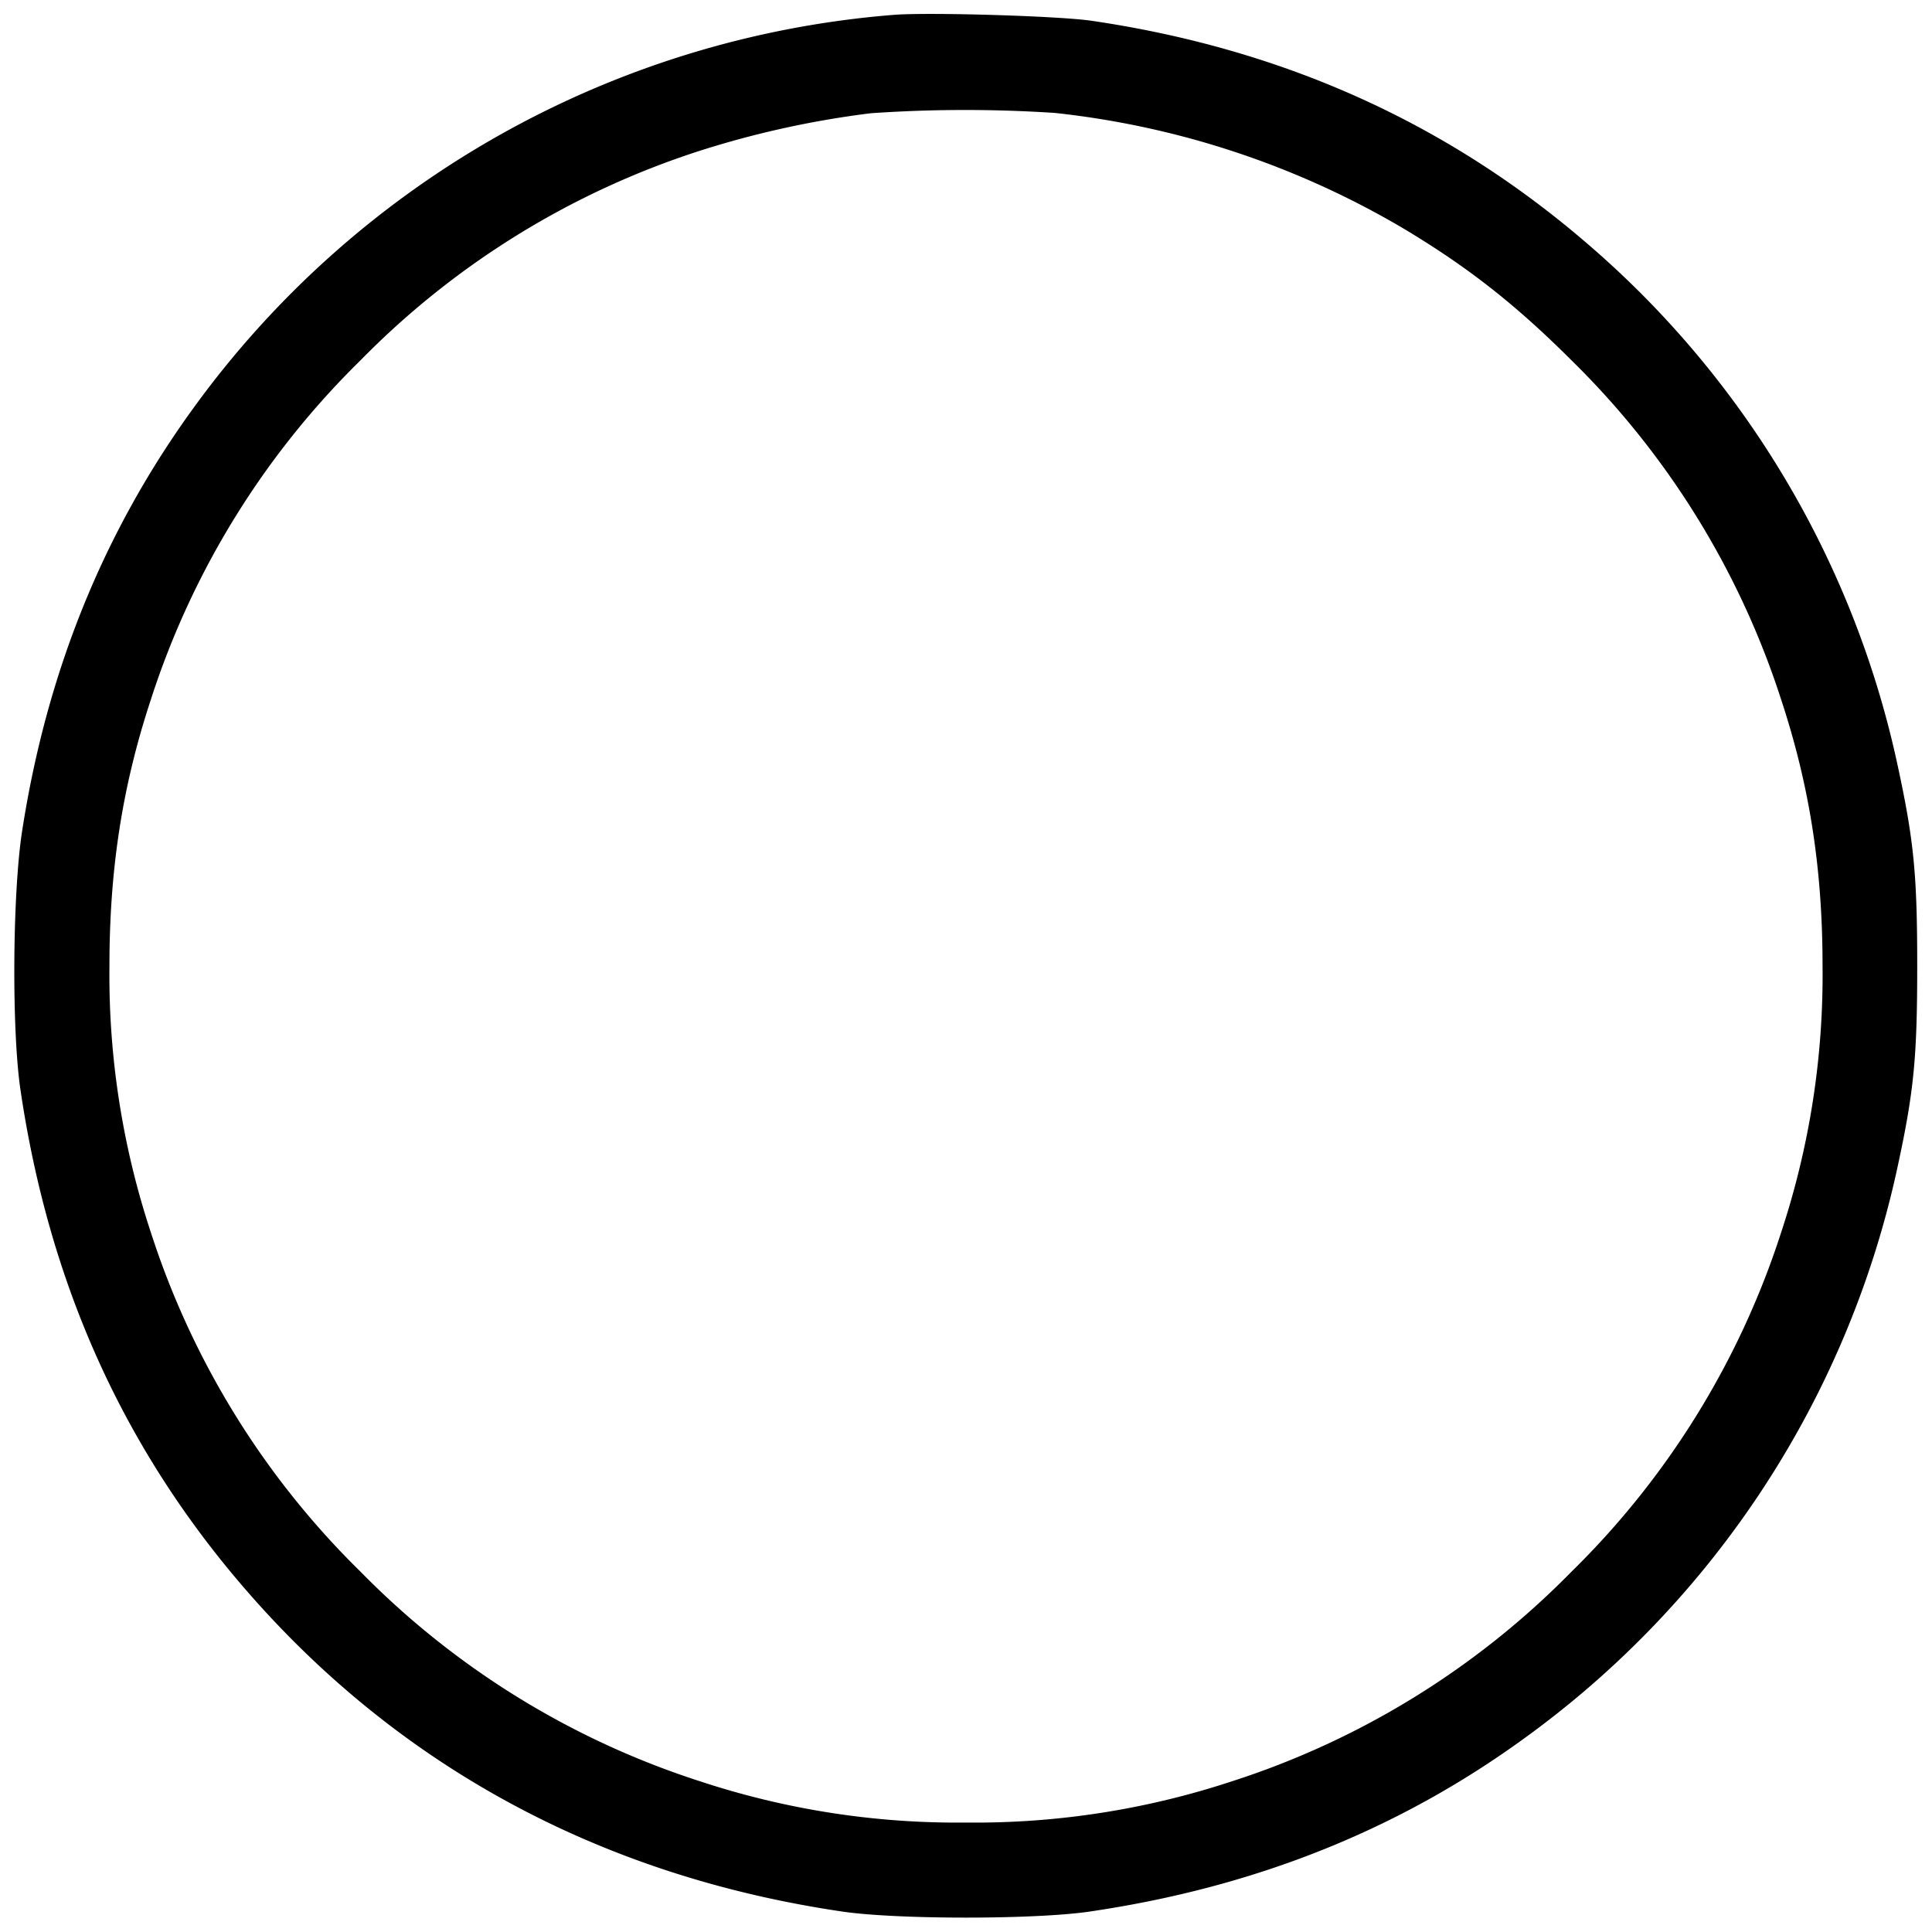<svg width="20" height="20" fill="none" xmlns="http://www.w3.org/2000/svg"><path d="M9.25.154a9.923 9.923 0 0 0-7.254 4.079C1.068 5.514.483 6.961.229 8.603c-.1.645-.109 2.061-.017 2.68.296 2.004 1.062 3.707 2.326 5.167 1.59 1.838 3.687 2.971 6.179 3.338.565.084 2.001.084 2.566 0 1.699-.25 3.18-.839 4.484-1.784a9.861 9.861 0 0 0 3.88-5.94c.166-.77.2-1.121.2-2.064 0-.943-.034-1.294-.2-2.064a9.835 9.835 0 0 0-3.197-5.398C14.992 1.276 13.286.507 11.3.215c-.34-.05-1.696-.09-2.05-.061m1.669 1.015a8.987 8.987 0 0 1 3.614 1.199c.667.4 1.158.786 1.736 1.363a8.623 8.623 0 0 1 2.169 3.51c.295.894.429 1.755.429 2.759a8.482 8.482 0 0 1-.429 2.759 8.623 8.623 0 0 1-2.169 3.51 8.623 8.623 0 0 1-3.51 2.169 8.482 8.482 0 0 1-2.759.429 8.482 8.482 0 0 1-2.759-.429 8.623 8.623 0 0 1-3.51-2.169 8.623 8.623 0 0 1-2.169-3.51A8.482 8.482 0 0 1 1.133 10c0-1.004.134-1.865.429-2.759a8.623 8.623 0 0 1 2.169-3.51 8.623 8.623 0 0 1 3.51-2.169 9.752 9.752 0 0 1 1.776-.39 14.203 14.203 0 0 1 1.902-.003" fill-rule="evenodd" fill="#000"/></svg>